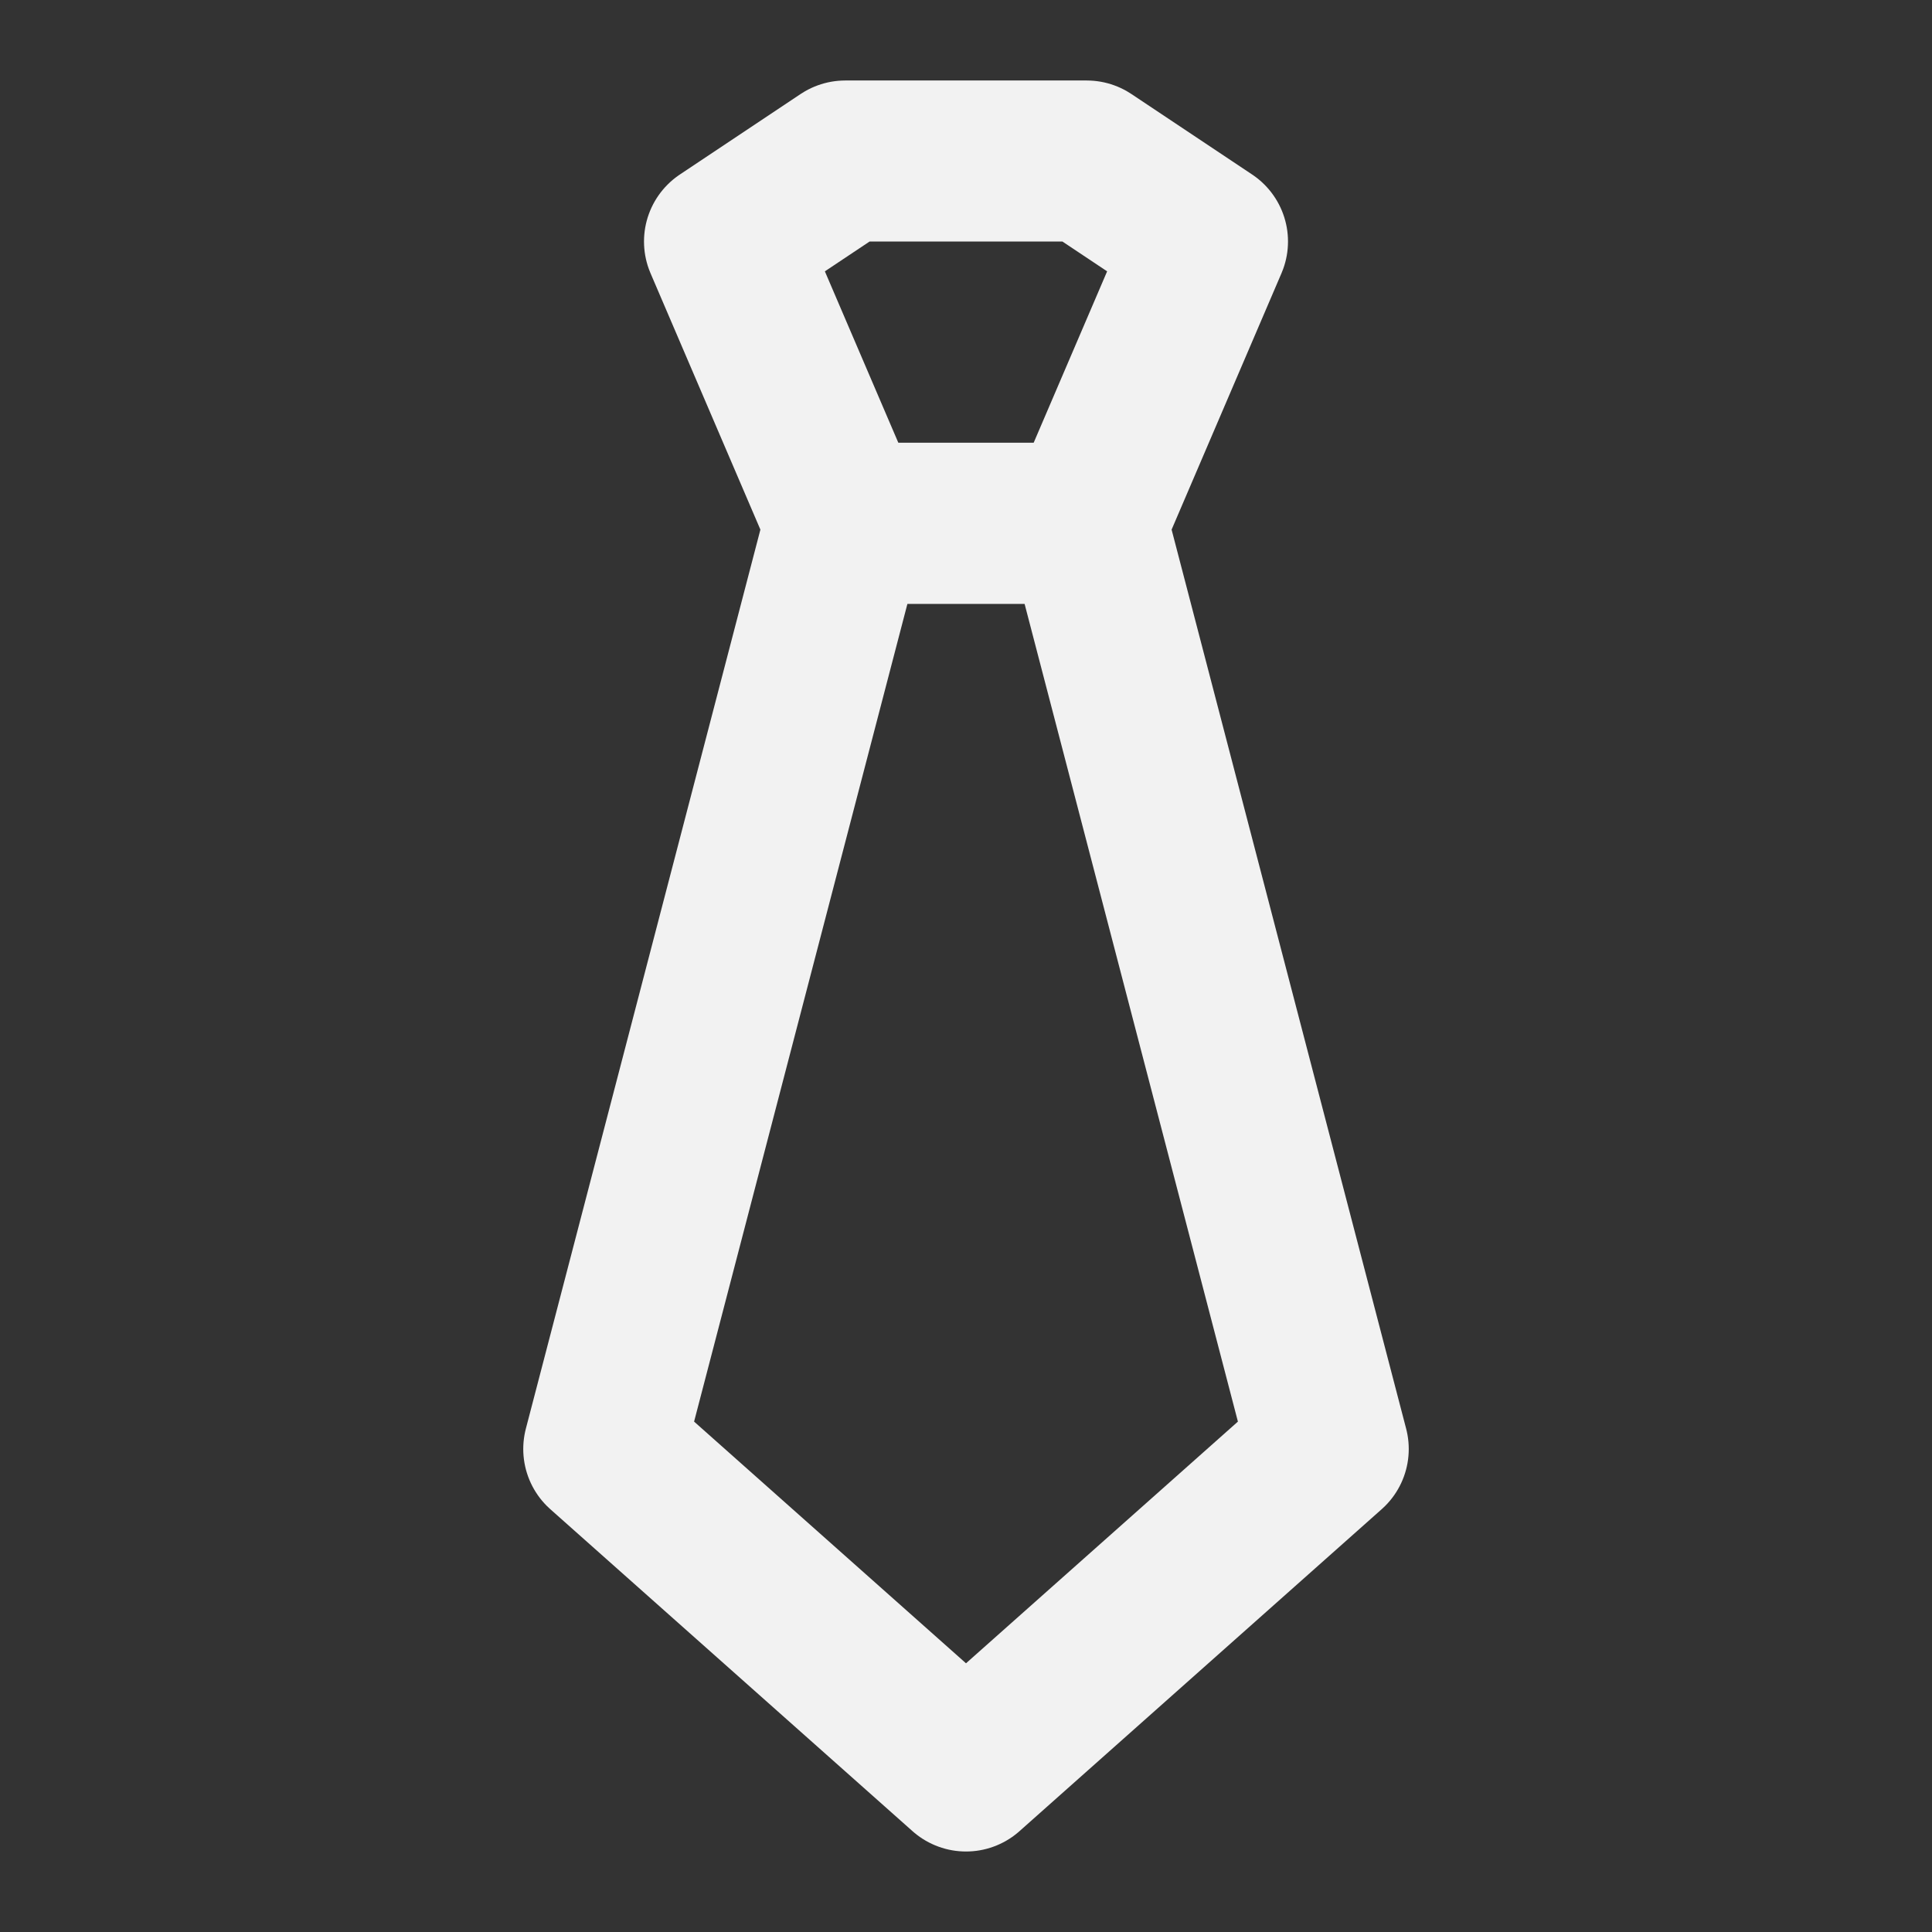 <?xml version="1.0" encoding="UTF-8"?><svg width="24" height="24" viewBox="0 0 48 48" fill="none" xmlns="http://www.w3.org/2000/svg"><rect x="0" y="0" width="48" height="48" fill="#333333" stroke="none"/><path d="M15 36L21 13H27L33 36L24 44L15 36Z" fill="none" stroke="#F2F2F2" stroke-width="4" stroke-linecap="round" stroke-linejoin="round"/><path d="M21 4H27L30 6L27 13H21L18 6L21 4Z" fill="none" stroke="#F2F2F2" stroke-width="4" stroke-linecap="round" stroke-linejoin="round"/></svg>